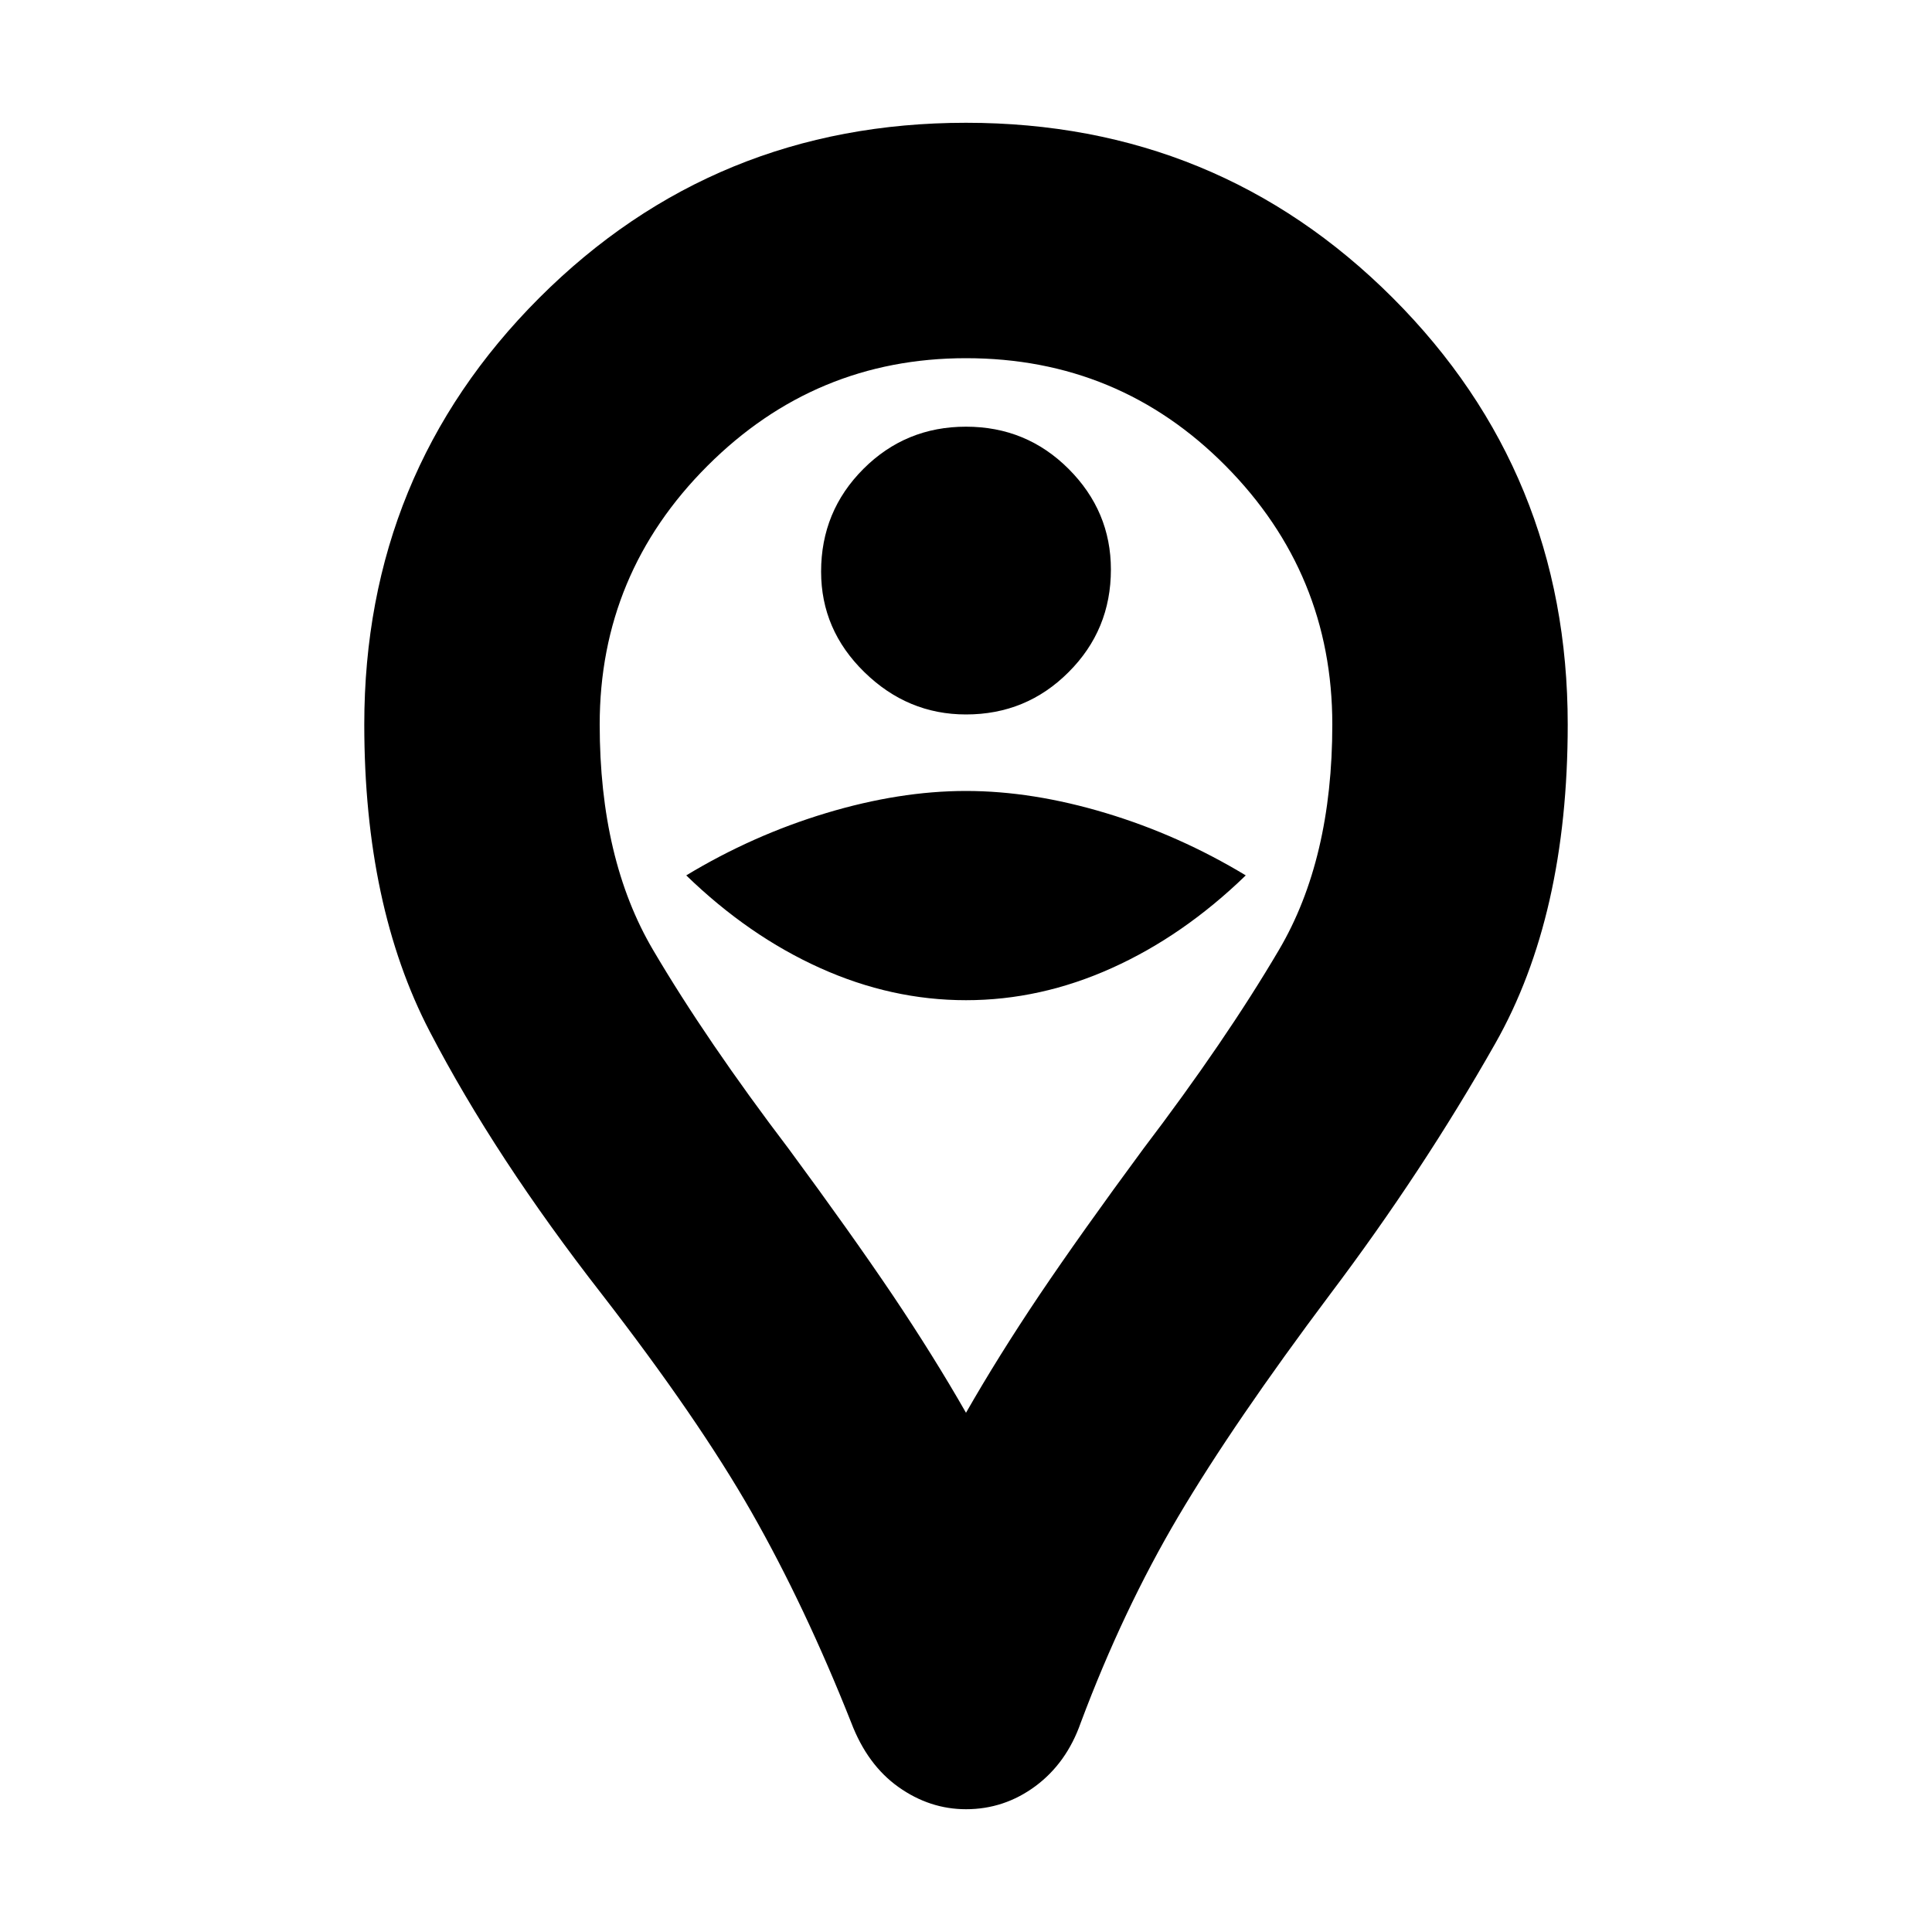 <svg xmlns="http://www.w3.org/2000/svg" height="20" width="20"><path d="M10 7.396Q10.625 7.396 11.062 6.958Q11.5 6.521 11.5 5.896Q11.5 5.292 11.062 4.854Q10.625 4.417 10 4.417Q9.375 4.417 8.938 4.854Q8.5 5.292 8.5 5.917Q8.5 6.521 8.948 6.958Q9.396 7.396 10 7.396ZM10 10.354Q10.771 10.354 11.51 10.021Q12.25 9.688 12.896 9.062Q12.208 8.646 11.448 8.417Q10.688 8.188 10 8.188Q9.312 8.188 8.552 8.417Q7.792 8.646 7.104 9.062Q7.75 9.688 8.49 10.021Q9.229 10.354 10 10.354ZM10 18.729Q9.625 18.729 9.302 18.5Q8.979 18.271 8.812 17.833Q8.333 16.625 7.781 15.656Q7.229 14.688 6.229 13.396Q5.125 11.979 4.448 10.677Q3.771 9.375 3.771 7.5Q3.771 4.896 5.583 3.083Q7.396 1.271 10 1.271Q12.604 1.271 14.417 3.083Q16.229 4.896 16.229 7.5Q16.229 9.479 15.479 10.802Q14.729 12.125 13.771 13.396Q12.771 14.729 12.198 15.698Q11.625 16.667 11.188 17.833Q11.042 18.25 10.719 18.49Q10.396 18.729 10 18.729ZM10 14.625Q10.333 14.042 10.76 13.406Q11.188 12.771 11.833 11.896Q12.688 10.771 13.24 9.833Q13.792 8.896 13.792 7.5Q13.792 5.938 12.688 4.823Q11.583 3.708 10 3.708Q8.438 3.708 7.323 4.823Q6.208 5.938 6.208 7.5Q6.208 8.896 6.76 9.833Q7.312 10.771 8.167 11.896Q8.812 12.771 9.24 13.406Q9.667 14.042 10 14.625ZM10 7.5Q10 7.5 10 7.5Q10 7.5 10 7.5Q10 7.5 10 7.5Q10 7.5 10 7.5Q10 7.5 10 7.5Q10 7.5 10 7.5Q10 7.5 10 7.5Q10 7.5 10 7.5Q10 7.5 10 7.5Q10 7.5 10 7.5Q10 7.5 10 7.5Q10 7.5 10 7.5Z"/></svg>